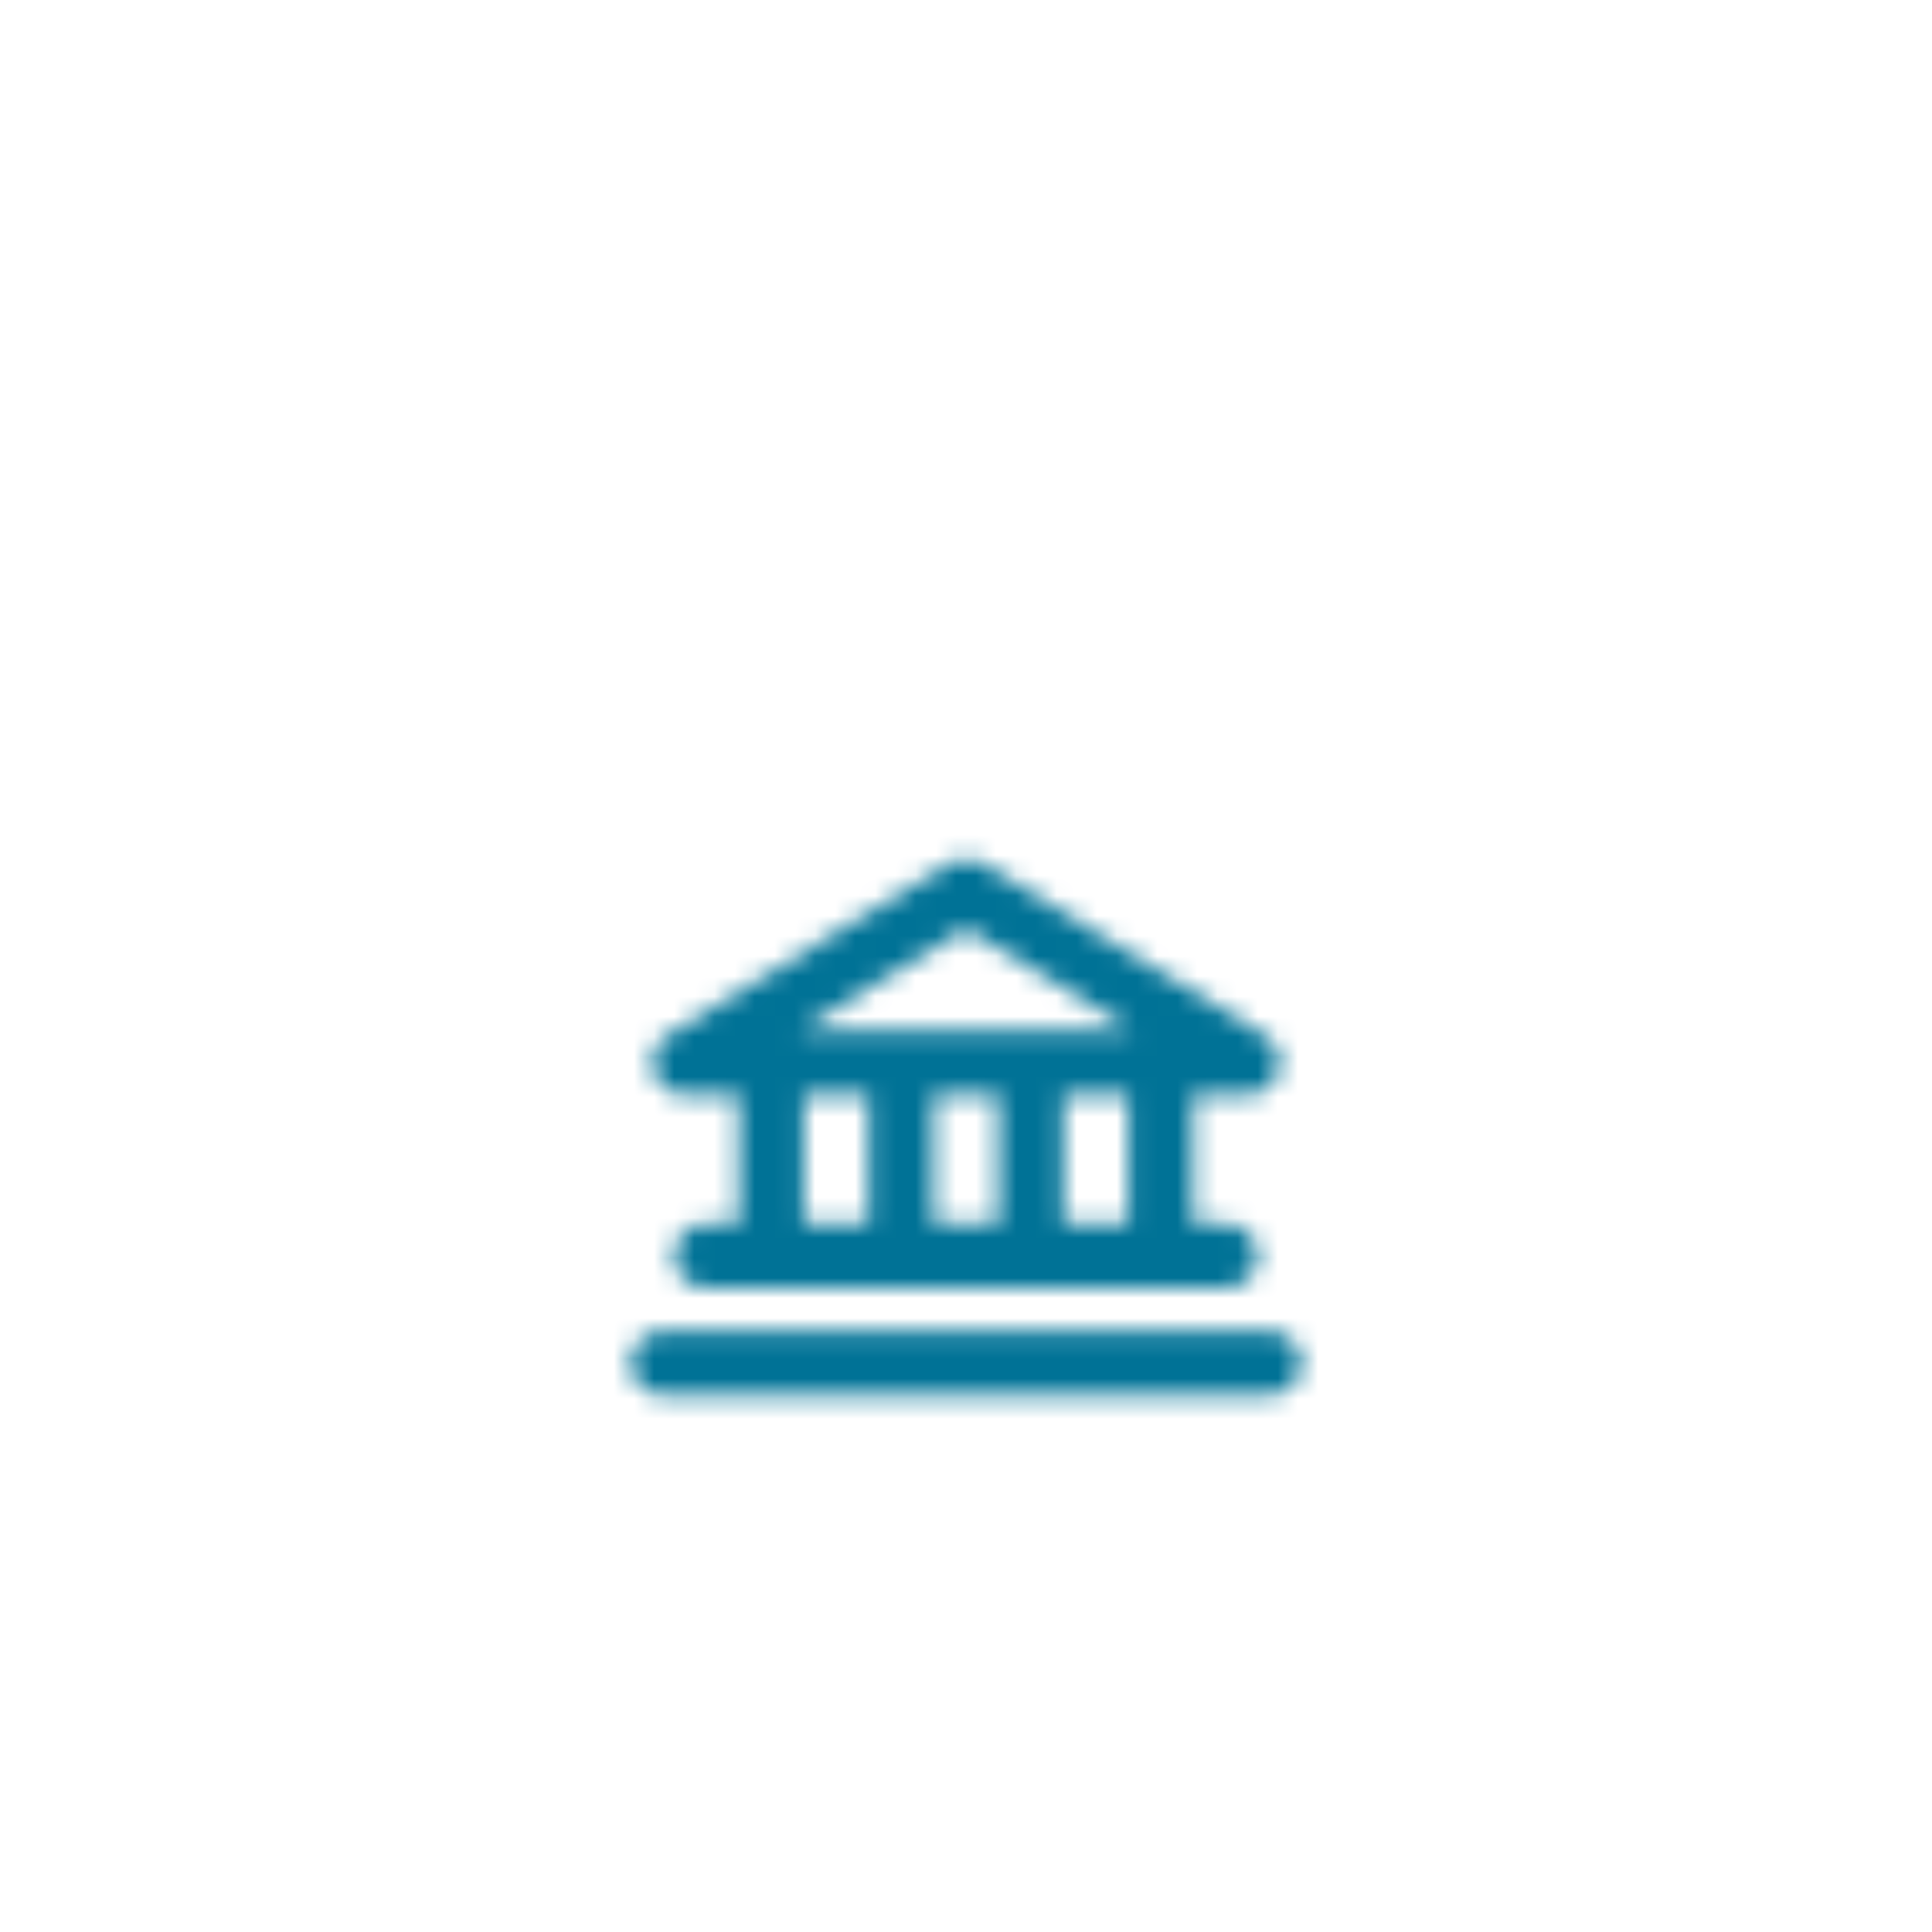 <svg width="96" height="96" viewBox="0 0 96 96" fill="none" xmlns="http://www.w3.org/2000/svg">
<g filter="url(#filter0_dd_1_1064)">
<rect x="20" y="18" width="56" height="56" rx="28" fill="white" shape-rendering="crispEdges"/>
<g clip-path="url(#clip0_1_1064)" filter="url(#filter1_d_1_1064)">
<mask id="mask0_1_1064" style="mask-type:alpha" maskUnits="userSpaceOnUse" x="28" y="26" width="40" height="40">
<path d="M34.022 44.4H36.71V50.8H35.097C34.669 50.8 34.259 50.968 33.956 51.268C33.654 51.568 33.484 51.975 33.484 52.4C33.484 52.824 33.654 53.231 33.956 53.531C34.259 53.831 34.669 53.999 35.097 53.999H60.903C61.331 53.999 61.741 53.831 62.044 53.531C62.346 53.231 62.516 52.824 62.516 52.4C62.516 51.975 62.346 51.568 62.044 51.268C61.741 50.968 61.331 50.8 60.903 50.8H59.291V44.4H61.979C62.329 44.399 62.67 44.285 62.949 44.075C63.229 43.865 63.432 43.571 63.527 43.236C63.623 42.902 63.606 42.546 63.48 42.221C63.353 41.897 63.123 41.623 62.825 41.44L48.847 32.907C48.593 32.749 48.3 32.666 48 32.666C47.701 32.666 47.407 32.749 47.153 32.907L33.175 41.44C32.877 41.623 32.647 41.897 32.521 42.221C32.394 42.546 32.377 42.902 32.473 43.236C32.569 43.571 32.772 43.865 33.051 44.075C33.33 44.285 33.671 44.399 34.022 44.4ZM39.936 44.4H43.161V50.8H39.936V44.4ZM49.613 44.4V50.8H46.387V44.4H49.613ZM56.065 50.8H52.839V44.4H56.065V50.8ZM48 36.147L56.28 41.2H39.721L48 36.147ZM64.667 57.733C64.667 58.157 64.497 58.564 64.194 58.864C63.892 59.164 63.482 59.333 63.054 59.333H32.946C32.519 59.333 32.108 59.164 31.806 58.864C31.503 58.564 31.334 58.157 31.334 57.733C31.334 57.308 31.503 56.901 31.806 56.601C32.108 56.301 32.519 56.133 32.946 56.133H63.054C63.482 56.133 63.892 56.301 64.194 56.601C64.497 56.901 64.667 57.308 64.667 57.733Z" fill="black"/>
</mask>
<g mask="url(#mask0_1_1064)">
<rect x="28" y="26" width="40" height="40" fill="#007296"/>
</g>
</g>
</g>
<defs>
<filter id="filter0_dd_1_1064" x="0" y="0" width="96" height="96" filterUnits="userSpaceOnUse" color-interpolation-filters="sRGB">
<feFlood flood-opacity="0" result="BackgroundImageFix"/>
<feColorMatrix in="SourceAlpha" type="matrix" values="0 0 0 0 0 0 0 0 0 0 0 0 0 0 0 0 0 0 127 0" result="hardAlpha"/>
<feOffset dy="2"/>
<feGaussianBlur stdDeviation="10"/>
<feComposite in2="hardAlpha" operator="out"/>
<feColorMatrix type="matrix" values="0 0 0 0 0 0 0 0 0 0 0 0 0 0 0 0 0 0 0.08 0"/>
<feBlend mode="normal" in2="BackgroundImageFix" result="effect1_dropShadow_1_1064"/>
<feColorMatrix in="SourceAlpha" type="matrix" values="0 0 0 0 0 0 0 0 0 0 0 0 0 0 0 0 0 0 127 0" result="hardAlpha"/>
<feOffset dy="4"/>
<feGaussianBlur stdDeviation="4"/>
<feComposite in2="hardAlpha" operator="out"/>
<feColorMatrix type="matrix" values="0 0 0 0 0 0 0 0 0 0 0 0 0 0 0 0 0 0 0.04 0"/>
<feBlend mode="normal" in2="effect1_dropShadow_1_1064" result="effect2_dropShadow_1_1064"/>
<feBlend mode="normal" in="SourceGraphic" in2="effect2_dropShadow_1_1064" result="shape"/>
</filter>
<filter id="filter1_d_1_1064" x="24" y="26" width="48" height="48" filterUnits="userSpaceOnUse" color-interpolation-filters="sRGB">
<feFlood flood-opacity="0" result="BackgroundImageFix"/>
<feColorMatrix in="SourceAlpha" type="matrix" values="0 0 0 0 0 0 0 0 0 0 0 0 0 0 0 0 0 0 127 0" result="hardAlpha"/>
<feOffset dy="4"/>
<feGaussianBlur stdDeviation="2"/>
<feComposite in2="hardAlpha" operator="out"/>
<feColorMatrix type="matrix" values="0 0 0 0 0 0 0 0 0 0 0 0 0 0 0 0 0 0 0.25 0"/>
<feBlend mode="normal" in2="BackgroundImageFix" result="effect1_dropShadow_1_1064"/>
<feBlend mode="normal" in="SourceGraphic" in2="effect1_dropShadow_1_1064" result="shape"/>
</filter>
<clipPath id="clip0_1_1064">
<rect width="40" height="40" fill="white" transform="translate(28 26)"/>
</clipPath>
</defs>
</svg>
